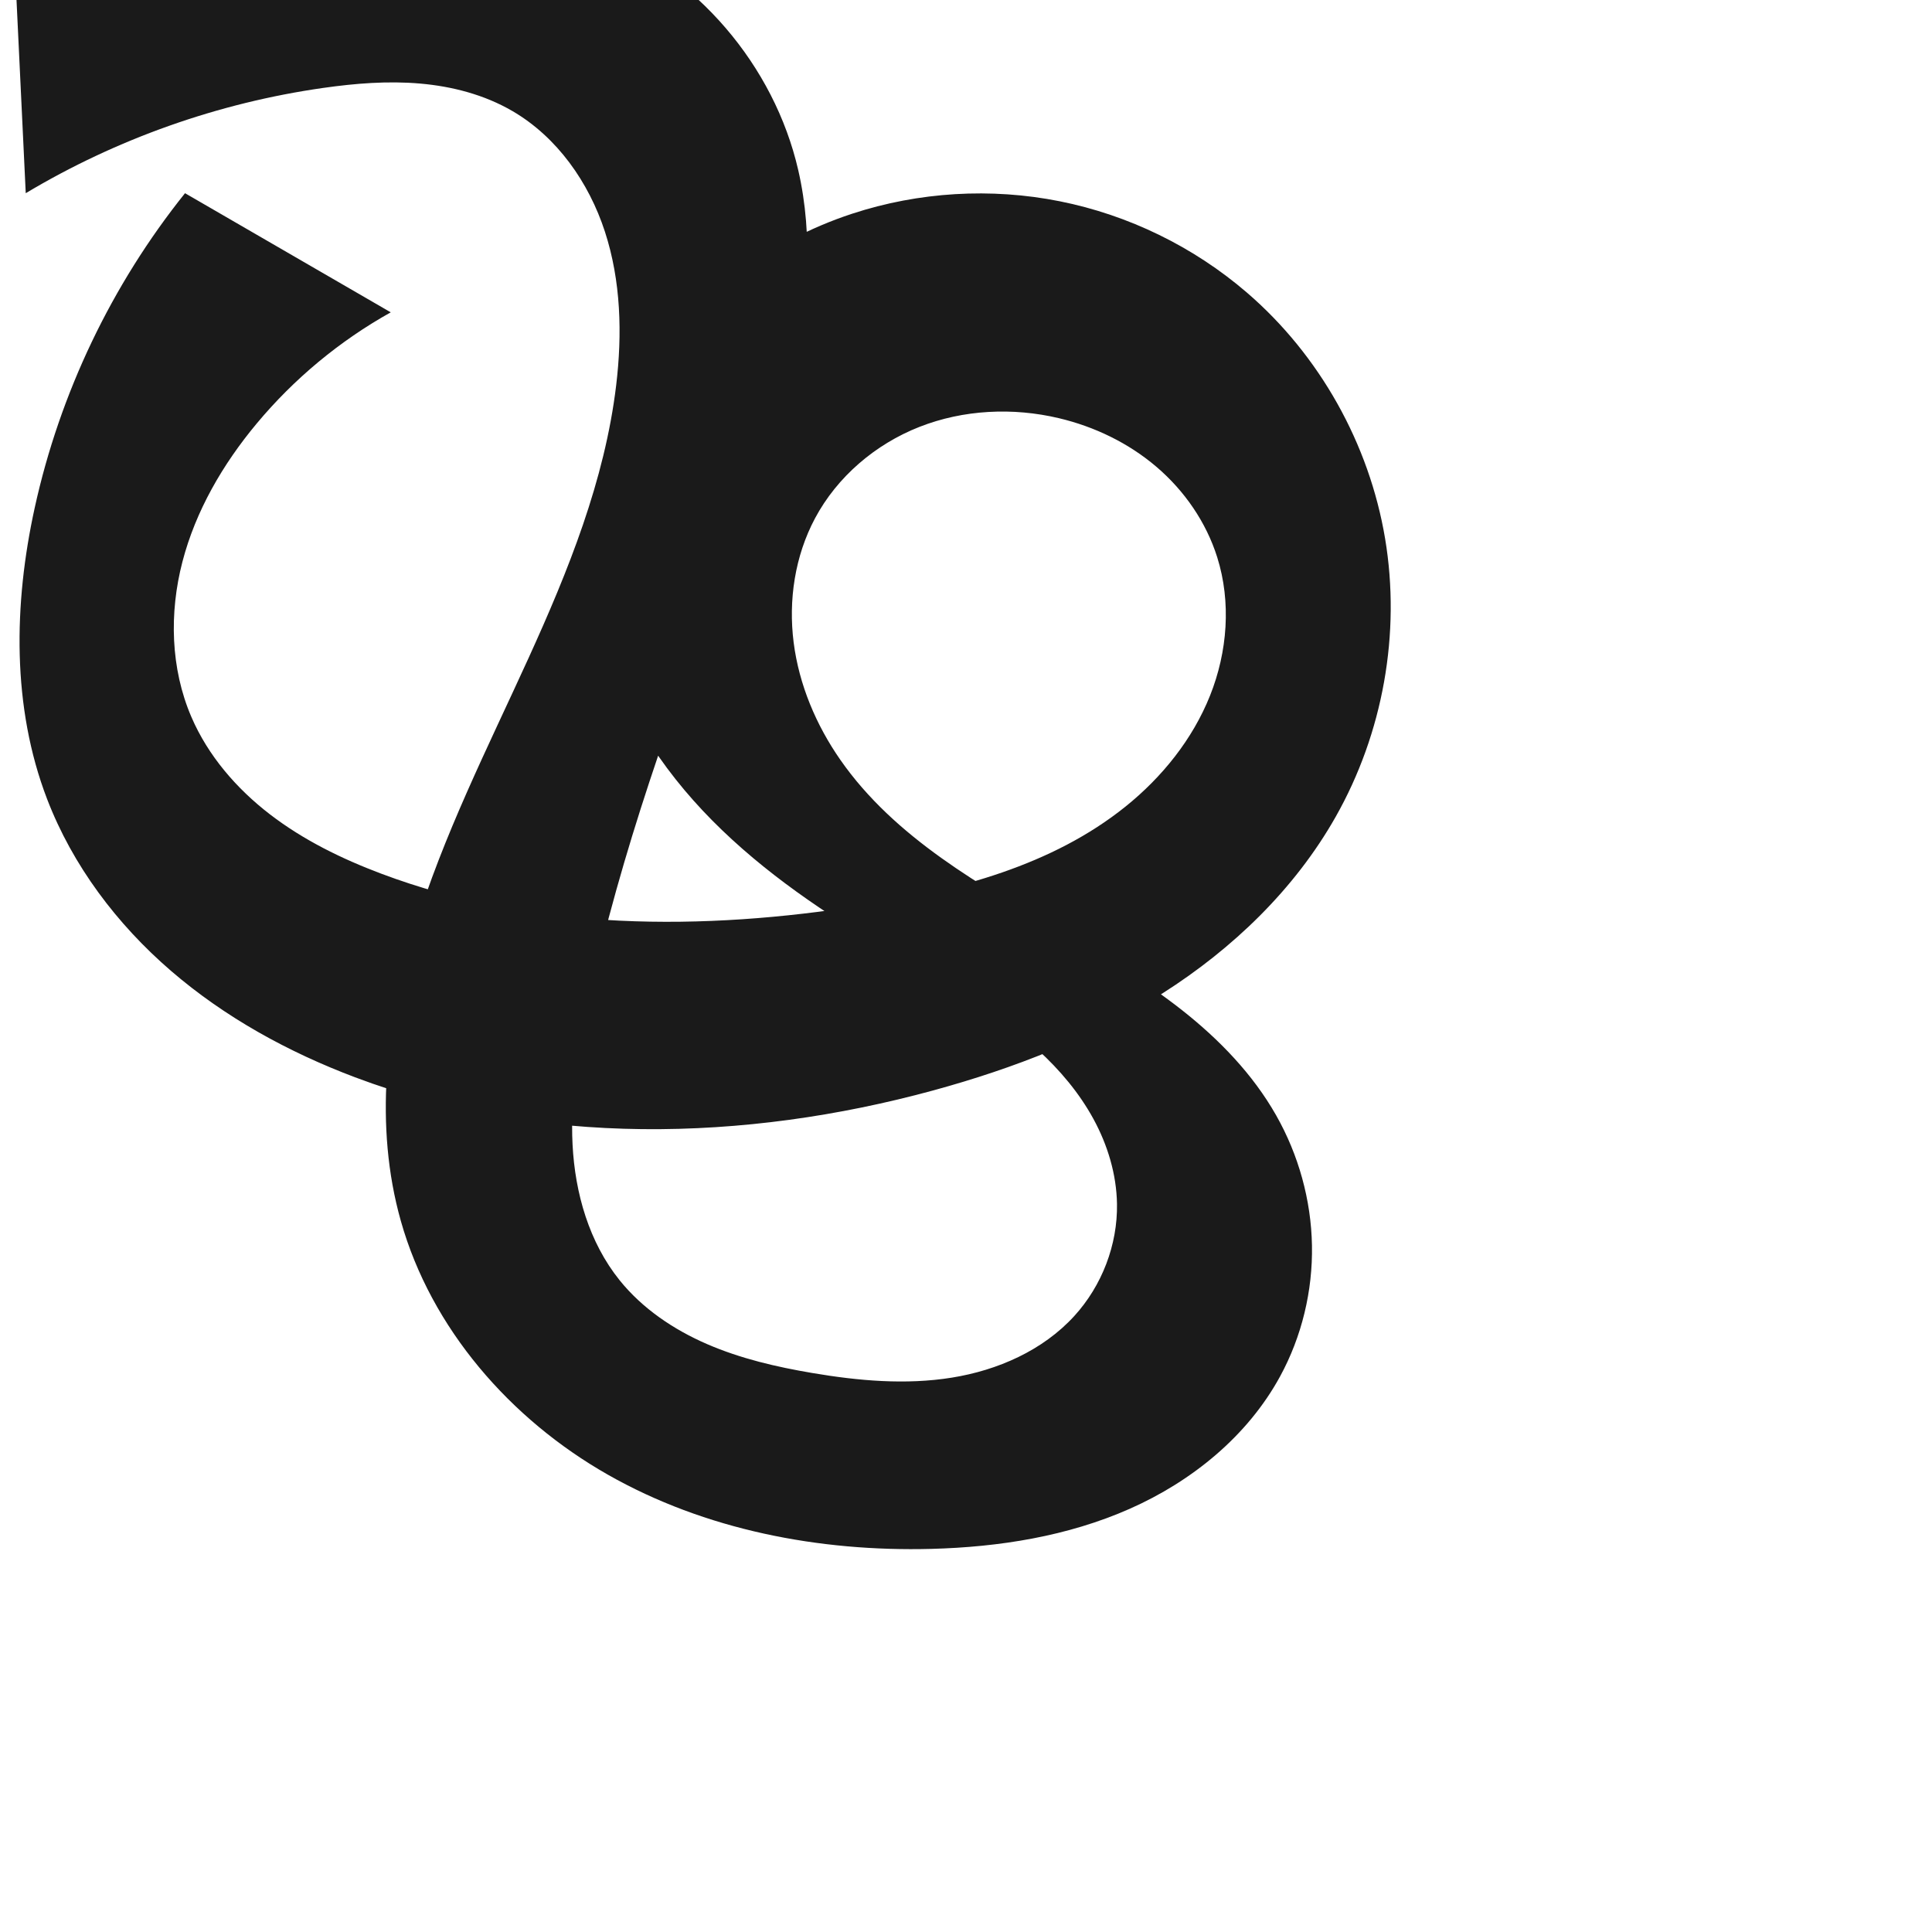 <?xml version="1.0" encoding="UTF-8" standalone="no"?>
<svg
   xmlns:dc="http://purl.org/dc/elements/1.1/"
   xmlns:cc="http://creativecommons.org/ns#"
   xmlns:rdf="http://www.w3.org/1999/02/22-rdf-syntax-ns#"
   xmlns:svg="http://www.w3.org/2000/svg"
   xmlns="http://www.w3.org/2000/svg"
   xmlns:sodipodi="http://sodipodi.sourceforge.net/DTD/sodipodi-0.dtd"
   xmlns:inkscape="http://www.inkscape.org/namespaces/inkscape"
   xml:space="preserve"
   width="1000"
   height="1000"
   version="1.1"
   style="clip-rule:evenodd;fill-rule:evenodd;image-rendering:optimizeQuality;shape-rendering:geometricPrecision;text-rendering:geometricPrecision"
   viewBox="0 0 1000 1000"
   id="svg10"
   sodipodi:docname="ൖ.svg"
   inkscape:version="1.0.1 (3bc2e813f5, 2020-09-07)"><sodipodi:namedview
   pagecolor="#ffffff"
   bordercolor="#666666"
   borderopacity="1"
   objecttolerance="10"
   gridtolerance="10"
   guidetolerance="10"
   inkscape:pageopacity="0"
   inkscape:pageshadow="2"
   inkscape:window-width="1920"
   inkscape:window-height="1015"
   id="namedview12"
   showgrid="false"
   inkscape:zoom="0.84890884"
   inkscape:cx="176.0361"
   inkscape:cy="390.97091"
   inkscape:window-x="1920"
   inkscape:window-y="0"
   inkscape:window-maximized="1"
   inkscape:current-layer="svg10"
   showguides="true"
   inkscape:guide-bbox="true"
   inkscape:document-rotation="0"><sodipodi:guide
     position="0,1000"
     orientation="0,1"
     id="guide16"
     inkscape:label=""
     inkscape:locked="true"
     inkscape:color="rgb(0,0,255)" /><sodipodi:guide
     position="1763.312,2036.169"
     orientation="1000,0"
     id="guide18" /><sodipodi:guide
     position="0,200"
     orientation="0,1"
     id="guide20"
     inkscape:label="base"
     inkscape:locked="true"
     inkscape:color="rgb(0,0,255)" /><inkscape:grid
     type="xygrid"
     id="grid24"
     originx="-473.376"
     originy="-489.692" /><sodipodi:guide
     position="0,0"
     orientation="0,1"
     id="guide34"
     inkscape:label="bottom"
     inkscape:locked="true"
     inkscape:color="rgb(0,0,255)" /><sodipodi:guide
     position="225.051,1693.319"
     orientation="0,1"
     id="guide44"
     inkscape:label=""
     inkscape:locked="false"
     inkscape:color="rgb(0,0,255)" /><sodipodi:guide
     position="0,900"
     orientation="0,1"
     id="guide46"
     inkscape:label=""
     inkscape:locked="true"
     inkscape:color="rgb(0,0,255)" /><sodipodi:guide
     position="729.095,567.858"
     orientation="-1,0"
     id="guide841"
     inkscape:label="width"
     inkscape:locked="false"
     inkscape:color="rgb(0,0,255)" /></sodipodi:namedview>
 <defs
   id="defs4">
  <style
   type="text/css"
   id="style2">
   <![CDATA[
    .fil0 {fill:#EF7F1A;fill-rule:nonzero}
   ]]>
  </style>
 <inkscape:path-effect
   effect="spiro"
   id="path-effect1214"
   is_visible="true"
   lpeversion="1" /><inkscape:path-effect
   effect="spiro"
   id="path-effect1195"
   is_visible="true"
   lpeversion="1" /><inkscape:path-effect
   effect="spiro"
   id="path-effect992"
   is_visible="true"
   lpeversion="1" /><inkscape:path-effect
   effect="spiro"
   id="path-effect1060"
   is_visible="true"
   lpeversion="1" /></defs>
 
<path
   style="display:inline;fill:#1a1a1a;fill-rule:nonzero;stroke:none;stroke-width:2.012px;stroke-linecap:butt;stroke-linejoin:miter;stroke-opacity:1"
   d="M 95.771,100 C 57.825,147.348 30.976,203.532 17.973,262.8 7.036,312.647 6.086,365.948 24.379,413.589 c 13.228,34.449 36.145,64.791 64.088,88.892 27.943,24.102 60.81,42.118 95.34,55.132 94.96,35.789 201.491,33.498 299.382,6.748 41.558,-11.356 82.203,-27.111 118.557,-50.227 36.354,-23.116 68.368,-53.865 89.593,-91.355 24.489,-43.256 33.791,-94.976 25.588,-144.001 -8.203,-49.026 -33.911,-94.99 -71.602,-127.396 -27.519,-23.661 -61.201,-40.094 -96.791,-47.202 -35.59,-7.108 -73.005,-4.871 -107.488,6.445 -43.94,14.42 -83.085,43.969 -107.389,83.313 -24.304,39.344 -33.172,88.333 -22.372,133.3 8.914,37.111 30.516,70.331 57.376,97.446 26.86,27.116 58.89,48.557 91.8,67.886 26.503,15.566 54.016,30.093 76.712,50.819 11.348,10.363 21.415,22.261 28.774,35.753 7.359,13.492 11.95,28.63 12.205,43.996 0.352,21.195 -7.809,42.366 -22.098,58.025 -16.273,17.833 -39.653,28.102 -63.491,31.917 -23.838,3.814 -48.254,1.622 -72.058,-2.403 -18.617,-3.148 -37.164,-7.451 -54.49,-14.956 -17.326,-7.505 -33.464,-18.362 -45.304,-33.071 -15.789,-19.614 -23.075,-45.048 -24.355,-70.195 -1.279,-25.147 3.056,-50.235 8.412,-74.839 16.622,-76.359 43.146,-150.184 71.282,-223.09 12.793,-33.149 25.98,-66.306 34.087,-100.901 8.107,-34.595 10.991,-70.996 3.018,-105.622 C 400.685,33.845 360.414,-13.184 308.722,-33.599 257.485,-53.835 200.192,-48.297 145.382,-42.764 99.322,-38.115 53.239,-33.691 7.136,-29.493 L 13.325,100 C 60.374,71.861 113.073,53.215 167.349,45.503 c 16.583,-2.356 33.401,-3.704 50.087,-2.253 16.686,1.451 33.297,5.788 47.771,14.217 23.17,13.492 39.582,36.915 47.888,62.408 8.306,25.493 9.029,52.966 5.832,79.586 -5.912,49.229 -24.755,95.919 -45.304,141.042 -21.113,46.361 -44.315,92.042 -59.124,140.785 -14.809,48.743 -20.867,101.552 -7.051,150.585 15.724,55.804 56.755,102.752 107.156,131.407 50.401,28.656 109.485,39.95 167.442,38.422 35.154,-0.927 70.591,-6.533 102.748,-20.767 32.157,-14.234 60.932,-37.604 77.763,-68.481 11.262,-20.662 16.943,-44.302 16.515,-67.829 -0.428,-23.528 -6.94,-46.893 -18.555,-67.359 -12.099,-21.319 -29.486,-39.278 -48.742,-54.447 -19.256,-15.169 -40.429,-27.702 -61.669,-39.938 -42.481,-24.473 -87.047,-49.302 -115.09,-89.516 -12.614,-18.088 -21.449,-38.995 -24.228,-60.872 -2.779,-21.877 0.673,-44.71 11.042,-64.173 11.507,-21.599 31.307,-38.425 54.088,-47.369 22.78,-8.944 48.343,-10.145 72.157,-4.502 18.504,4.385 36.111,12.881 50.567,25.237 14.456,12.355 25.68,28.61 31.389,46.749 7.315,23.241 5.329,48.949 -3.701,71.579 -9.029,22.63 -24.816,42.243 -43.81,57.503 -37.988,30.52 -87.092,43.313 -135.208,51.019 -83.407,13.359 -170.958,13.418 -250.015,-16.336 -20.433,-7.69 -40.274,-17.397 -57.582,-30.704 -17.308,-13.307 -32.045,-30.377 -40.671,-50.433 -10.779,-25.063 -11.488,-53.826 -4.634,-80.234 6.854,-26.408 20.932,-50.57 38.396,-71.532 19.364,-23.243 43.034,-42.887 69.448,-57.635 z"
   id="path1058"
   inkscape:path-effect="#path-effect1060"
   inkscape:original-d="m 95.770702,100 c 0,0 -65.750933,103.87433 -77.797919,162.8001 -10.0767447,49.28867 -14.9892601,105.25689 6.406602,150.78854 30.458244,64.81693 92.883475,117.5532 159.428205,144.02466 92.75,36.89591 203.65612,35.04117 299.38152,6.74777 80.47109,-23.78471 175.25881,-64.38408 208.1499,-141.58178 35.96584,-84.41434 17.92108,-205.58235 -46.01391,-271.39754 -48.38154,-49.80434 -140.79654,-68.883848 -204.27953,-40.75637 -76.95334,34.0958 -137.92715,132.84174 -129.76058,216.61314 7.20208,73.87781 99.46447,110.20901 149.17608,165.33212 39.24121,43.51293 106.92172,72.97242 117.69105,130.56816 3.80397,20.34411 -6.4113,44.52356 -22.0981,58.02457 -35.04836,30.16475 -89.62423,34.91488 -135.54943,29.51348 -36.66376,-4.31212 -78.46883,-17.89233 -99.79438,-48.02613 C 292.61476,622.95079 299.9173,566.01029 304.76763,517.61697 312.55306,439.93908 357.22645,370.29095 376.05007,294.52724 392.91484,226.6478 431.53537,155.48971 413.15551,88.004744 399.11478,36.45166 356.63138,-9.9436828 308.72213,-33.598843 259.82516,-57.741693 199.90341,-43.845552 145.38165,-42.764448 99.097021,-41.846677 50.429589,-24.181587 7.1360546,-29.492799 L 13.325113,100 c 0,0 99.888177,-48.561535 154.024097,-54.497436 32.66648,-3.581818 72.00611,-8.324013 97.85817,11.963902 39.81025,31.241885 52.43242,91.405304 53.71964,141.994384 1.25605,49.36399 -32.27306,93.41287 -45.30449,141.0423 -26.28367,96.06587 -104.66468,199.51108 -66.17459,291.36964 41.59229,99.26211 167.09431,164.73507 274.59746,169.8299 67.04772,3.17756 145.52579,-31.96372 180.51084,-89.24845 23.4898,-38.46234 17.59852,-94.62439 -2.04003,-135.18854 -42.2655,-87.30095 -179.35247,-98.58927 -225.50128,-183.90114 -19.94163,-36.86462 -34.66088,-89.05149 -13.18608,-125.04457 23.31029,-39.06948 81.37026,-59.36301 126.24408,-51.87077 35.86396,5.98794 80.91155,35.64016 81.95604,71.98556 2.45664,85.4842 -102.57548,150.25686 -182.71886,180.10015 -78.26584,29.14414 -172.38729,14.46771 -250.01486,-16.33623 -39.48011,-15.66638 -78.46568,-44.52559 -98.253767,-81.13708 -24.641991,-45.59209 6.739547,-107.54296 33.761267,-151.76617 15.68516,-25.67002 69.44794,-57.63464 69.44794,-57.63464 z"
   sodipodi:nodetypes="caaaaaaaaaaaaaaaaaaccaaaaaaaaaaaaaasacc" /></svg>
